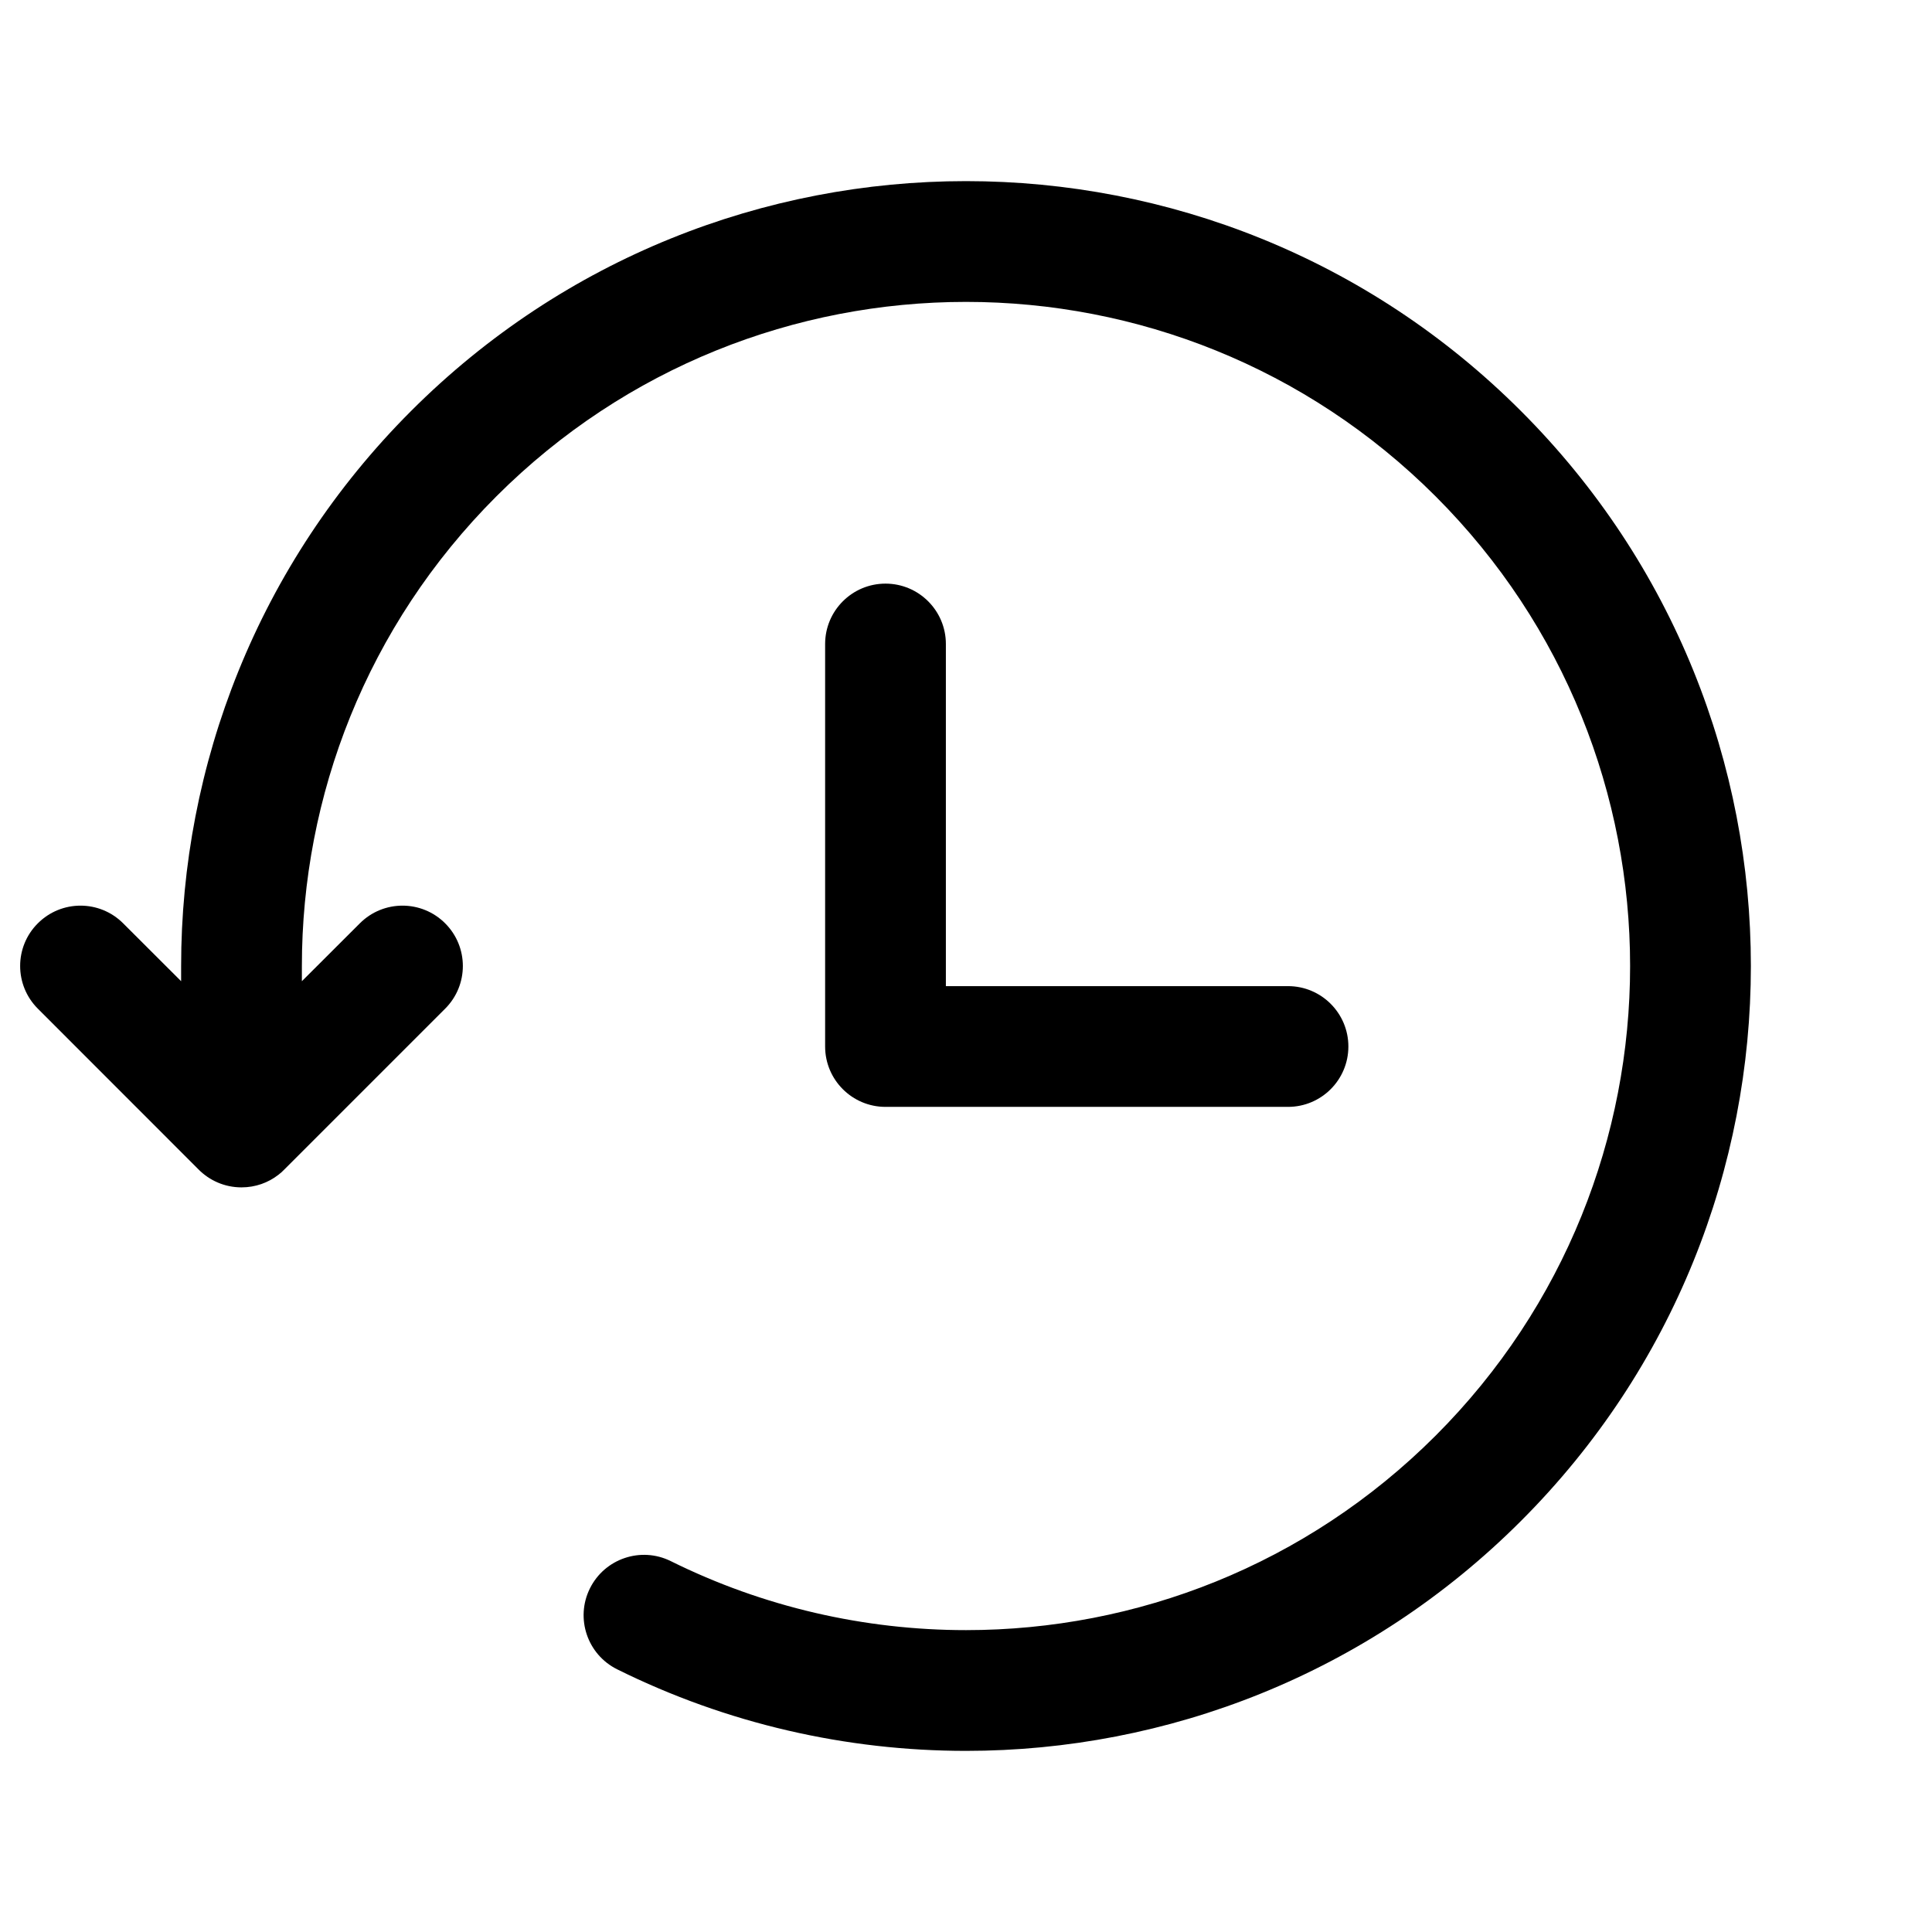 <svg width="24" height="24" viewBox="0 0 24 24" xmlns="http://www.w3.org/2000/svg">
<path fill-rule="evenodd" clip-rule="evenodd" d="M7.328 19.732C7.144 20.103 7.296 20.553 7.667 20.737C9.029 21.413 10.515 21.75 12 21.75C14.494 21.75 16.991 20.798 18.894 18.894C22.702 15.087 22.702 8.913 18.894 5.106C15.087 1.298 8.913 1.298 5.106 5.106C3.201 7.011 2.249 9.509 2.25 12.004V12.005V12.005L2.25 12.189L1.53 11.47C1.237 11.177 0.763 11.177 0.47 11.47C0.177 11.762 0.177 12.237 0.47 12.53L2.463 14.524C2.599 14.663 2.789 14.75 3 14.75C3.173 14.75 3.332 14.692 3.458 14.594C3.484 14.574 3.508 14.553 3.53 14.53L5.53 12.53C5.823 12.237 5.823 11.763 5.53 11.47C5.237 11.177 4.763 11.177 4.47 11.47L3.75 12.189L3.75 12.004V12.004C3.749 9.89 4.554 7.778 6.166 6.166C9.388 2.945 14.612 2.945 17.834 6.166C21.055 9.388 21.055 14.612 17.834 17.834C16.223 19.445 14.113 20.25 12 20.25C10.742 20.25 9.484 19.964 8.333 19.393C7.962 19.209 7.512 19.361 7.328 19.732ZM10.25 8C10.25 7.586 10.586 7.25 11 7.25C11.414 7.25 11.75 7.586 11.75 8V12.25H16C16.414 12.25 16.75 12.586 16.75 13C16.75 13.414 16.414 13.75 16 13.75H11C10.586 13.75 10.25 13.414 10.25 13V8Z" />
</svg>
